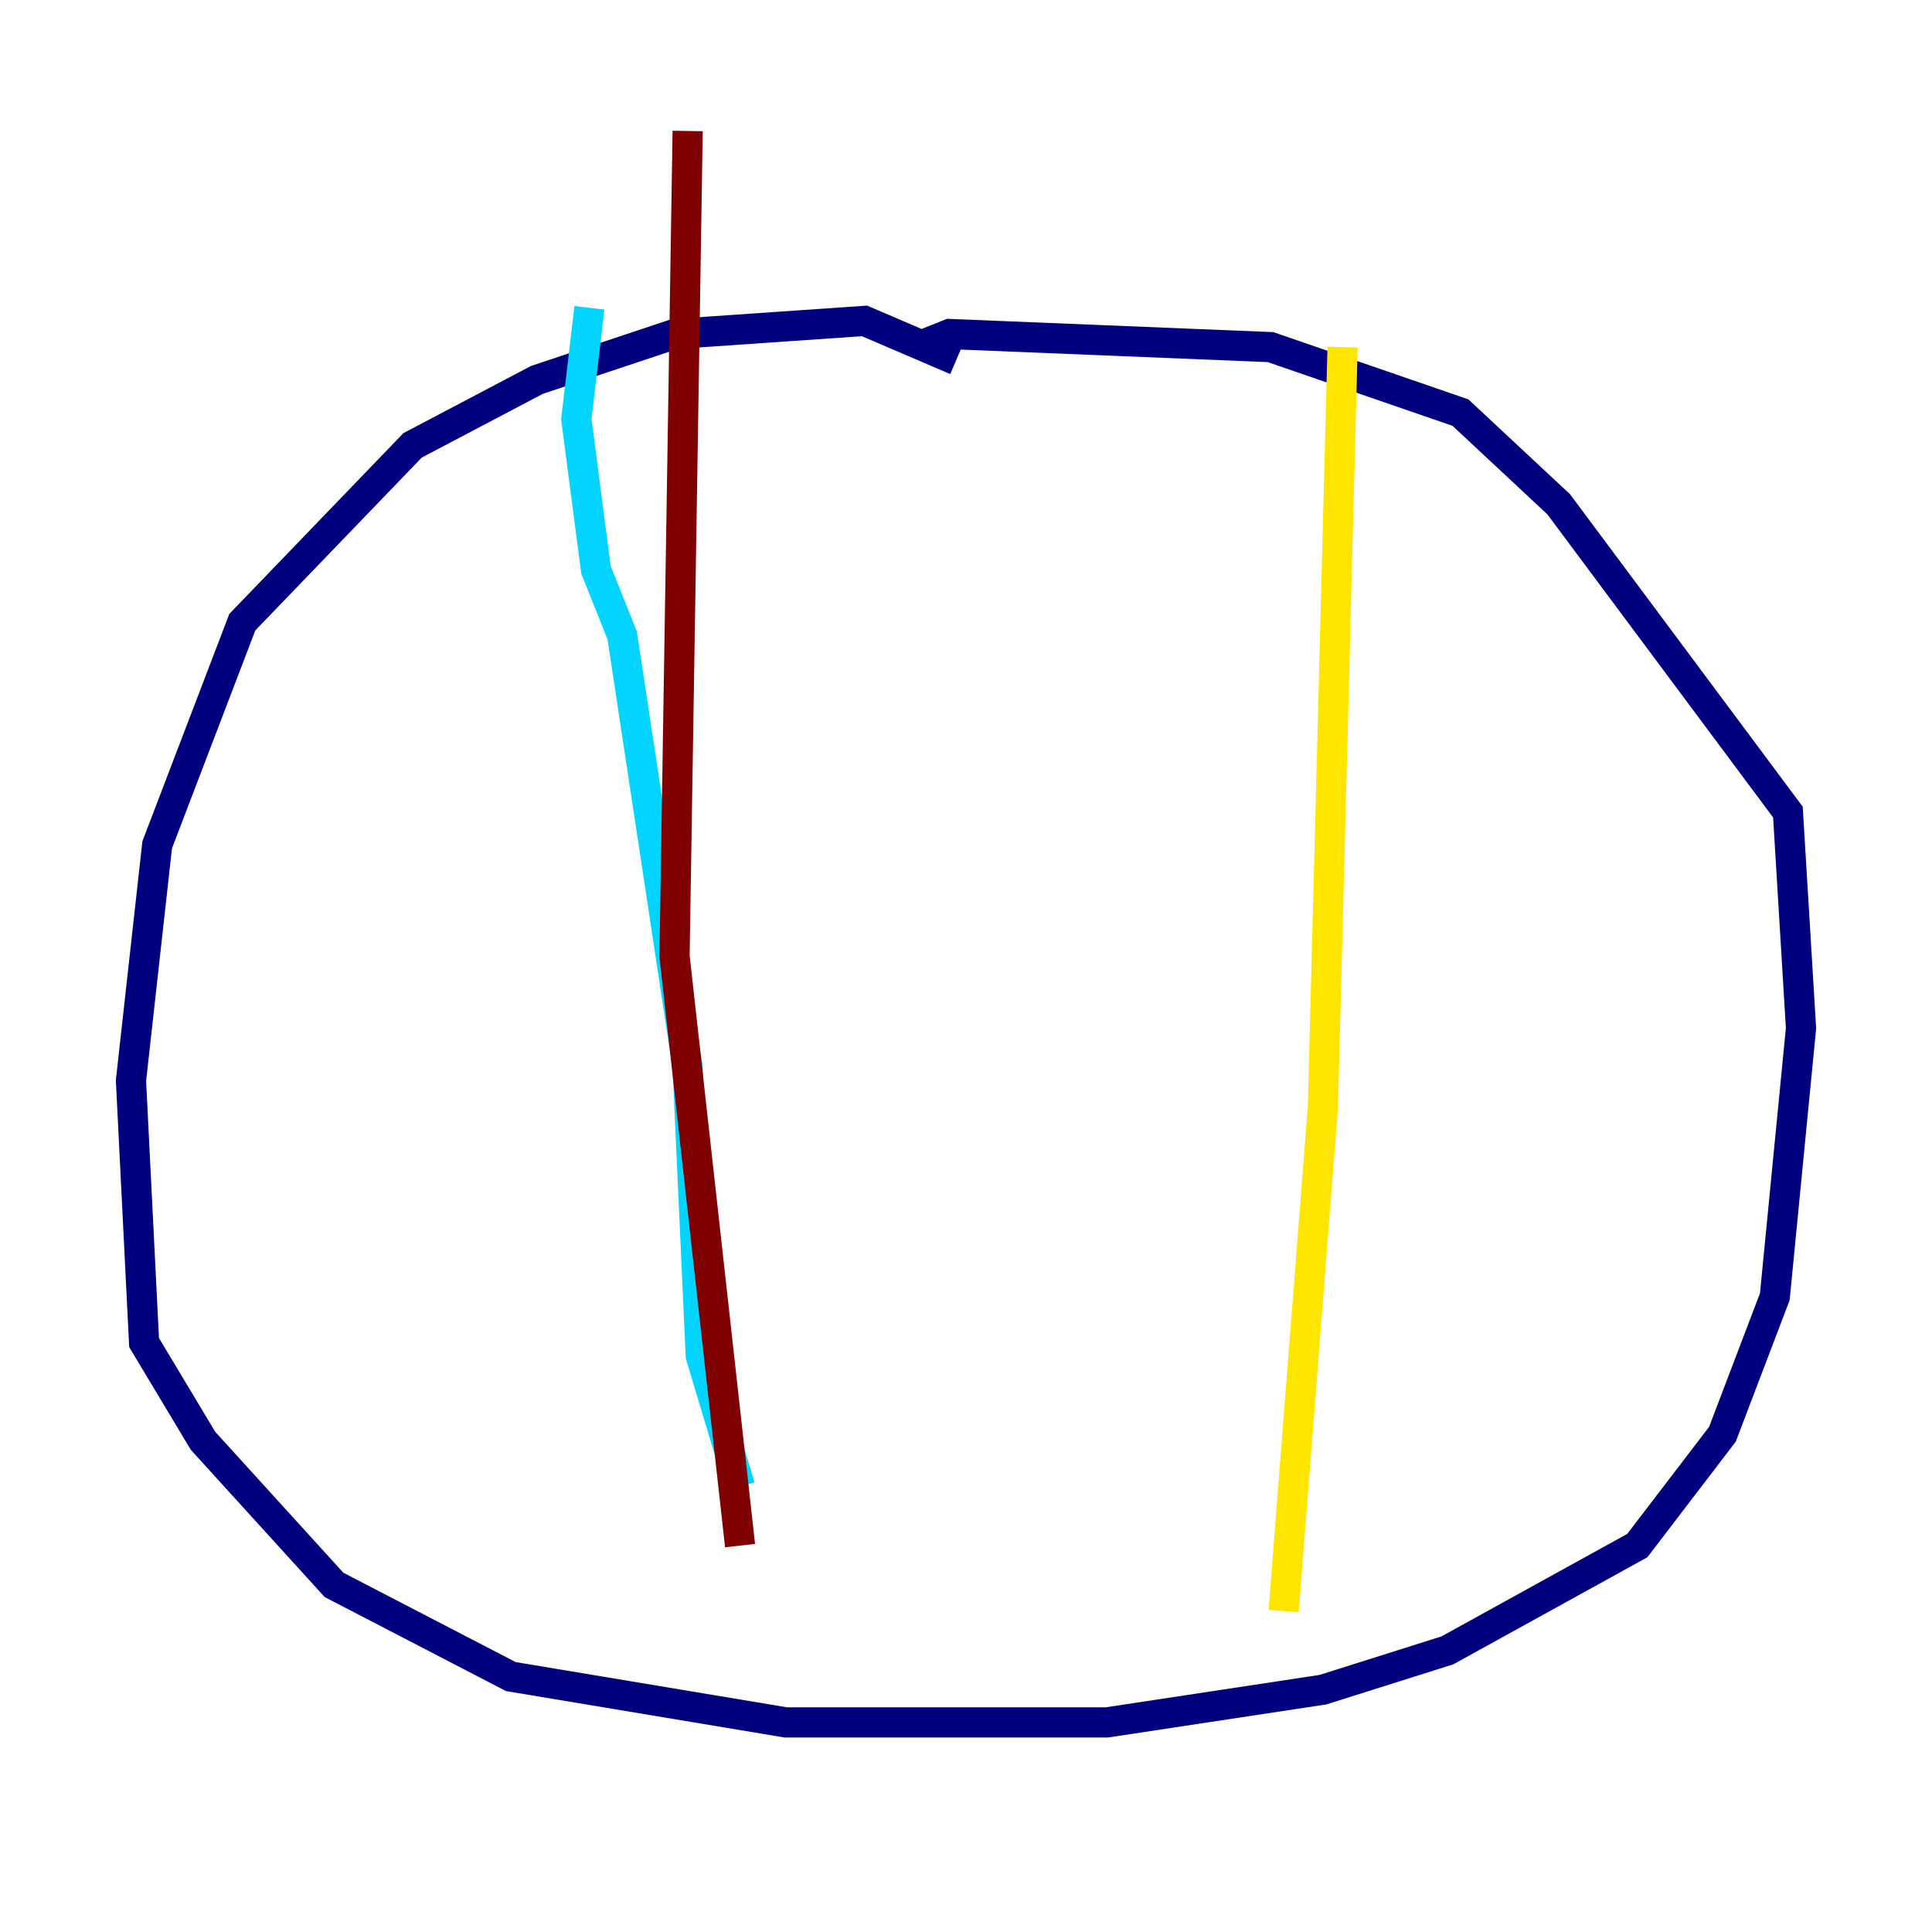 <?xml version="1.0" encoding="utf-8" ?>
<svg baseProfile="tiny" height="128" version="1.2" viewBox="0,0,128,128" width="128" xmlns="http://www.w3.org/2000/svg" xmlns:ev="http://www.w3.org/2001/xml-events" xmlns:xlink="http://www.w3.org/1999/xlink"><defs /><polyline fill="none" points="63.349,23.864 57.275,21.261 44.691,22.129 35.58,25.166 27.336,29.505 16.054,41.22 10.414,55.973 8.678,71.593 9.546,88.949 13.451,95.458 22.129,105.003 33.844,111.078 52.068,114.115 73.329,114.115 87.647,111.946 95.891,109.342 108.475,102.4 114.115,95.024 117.586,85.912 119.322,68.122 118.454,53.803 103.268,33.41 96.759,27.336 84.176,22.997 62.915,22.129 60.746,22.997" stroke="#00007f" stroke-width="2" /><polyline fill="none" points="39.051,20.393 38.183,27.77 39.485,37.749 41.22,42.088 45.559,70.725 46.427,89.817 49.031,98.495" stroke="#00d4ff" stroke-width="2" /><polyline fill="none" points="88.949,22.997 87.647,73.329 85.044,106.739" stroke="#ffe500" stroke-width="2" /><polyline fill="none" points="45.559,8.678 44.691,63.349 49.031,102.4" stroke="#7f0000" stroke-width="2" /></svg>